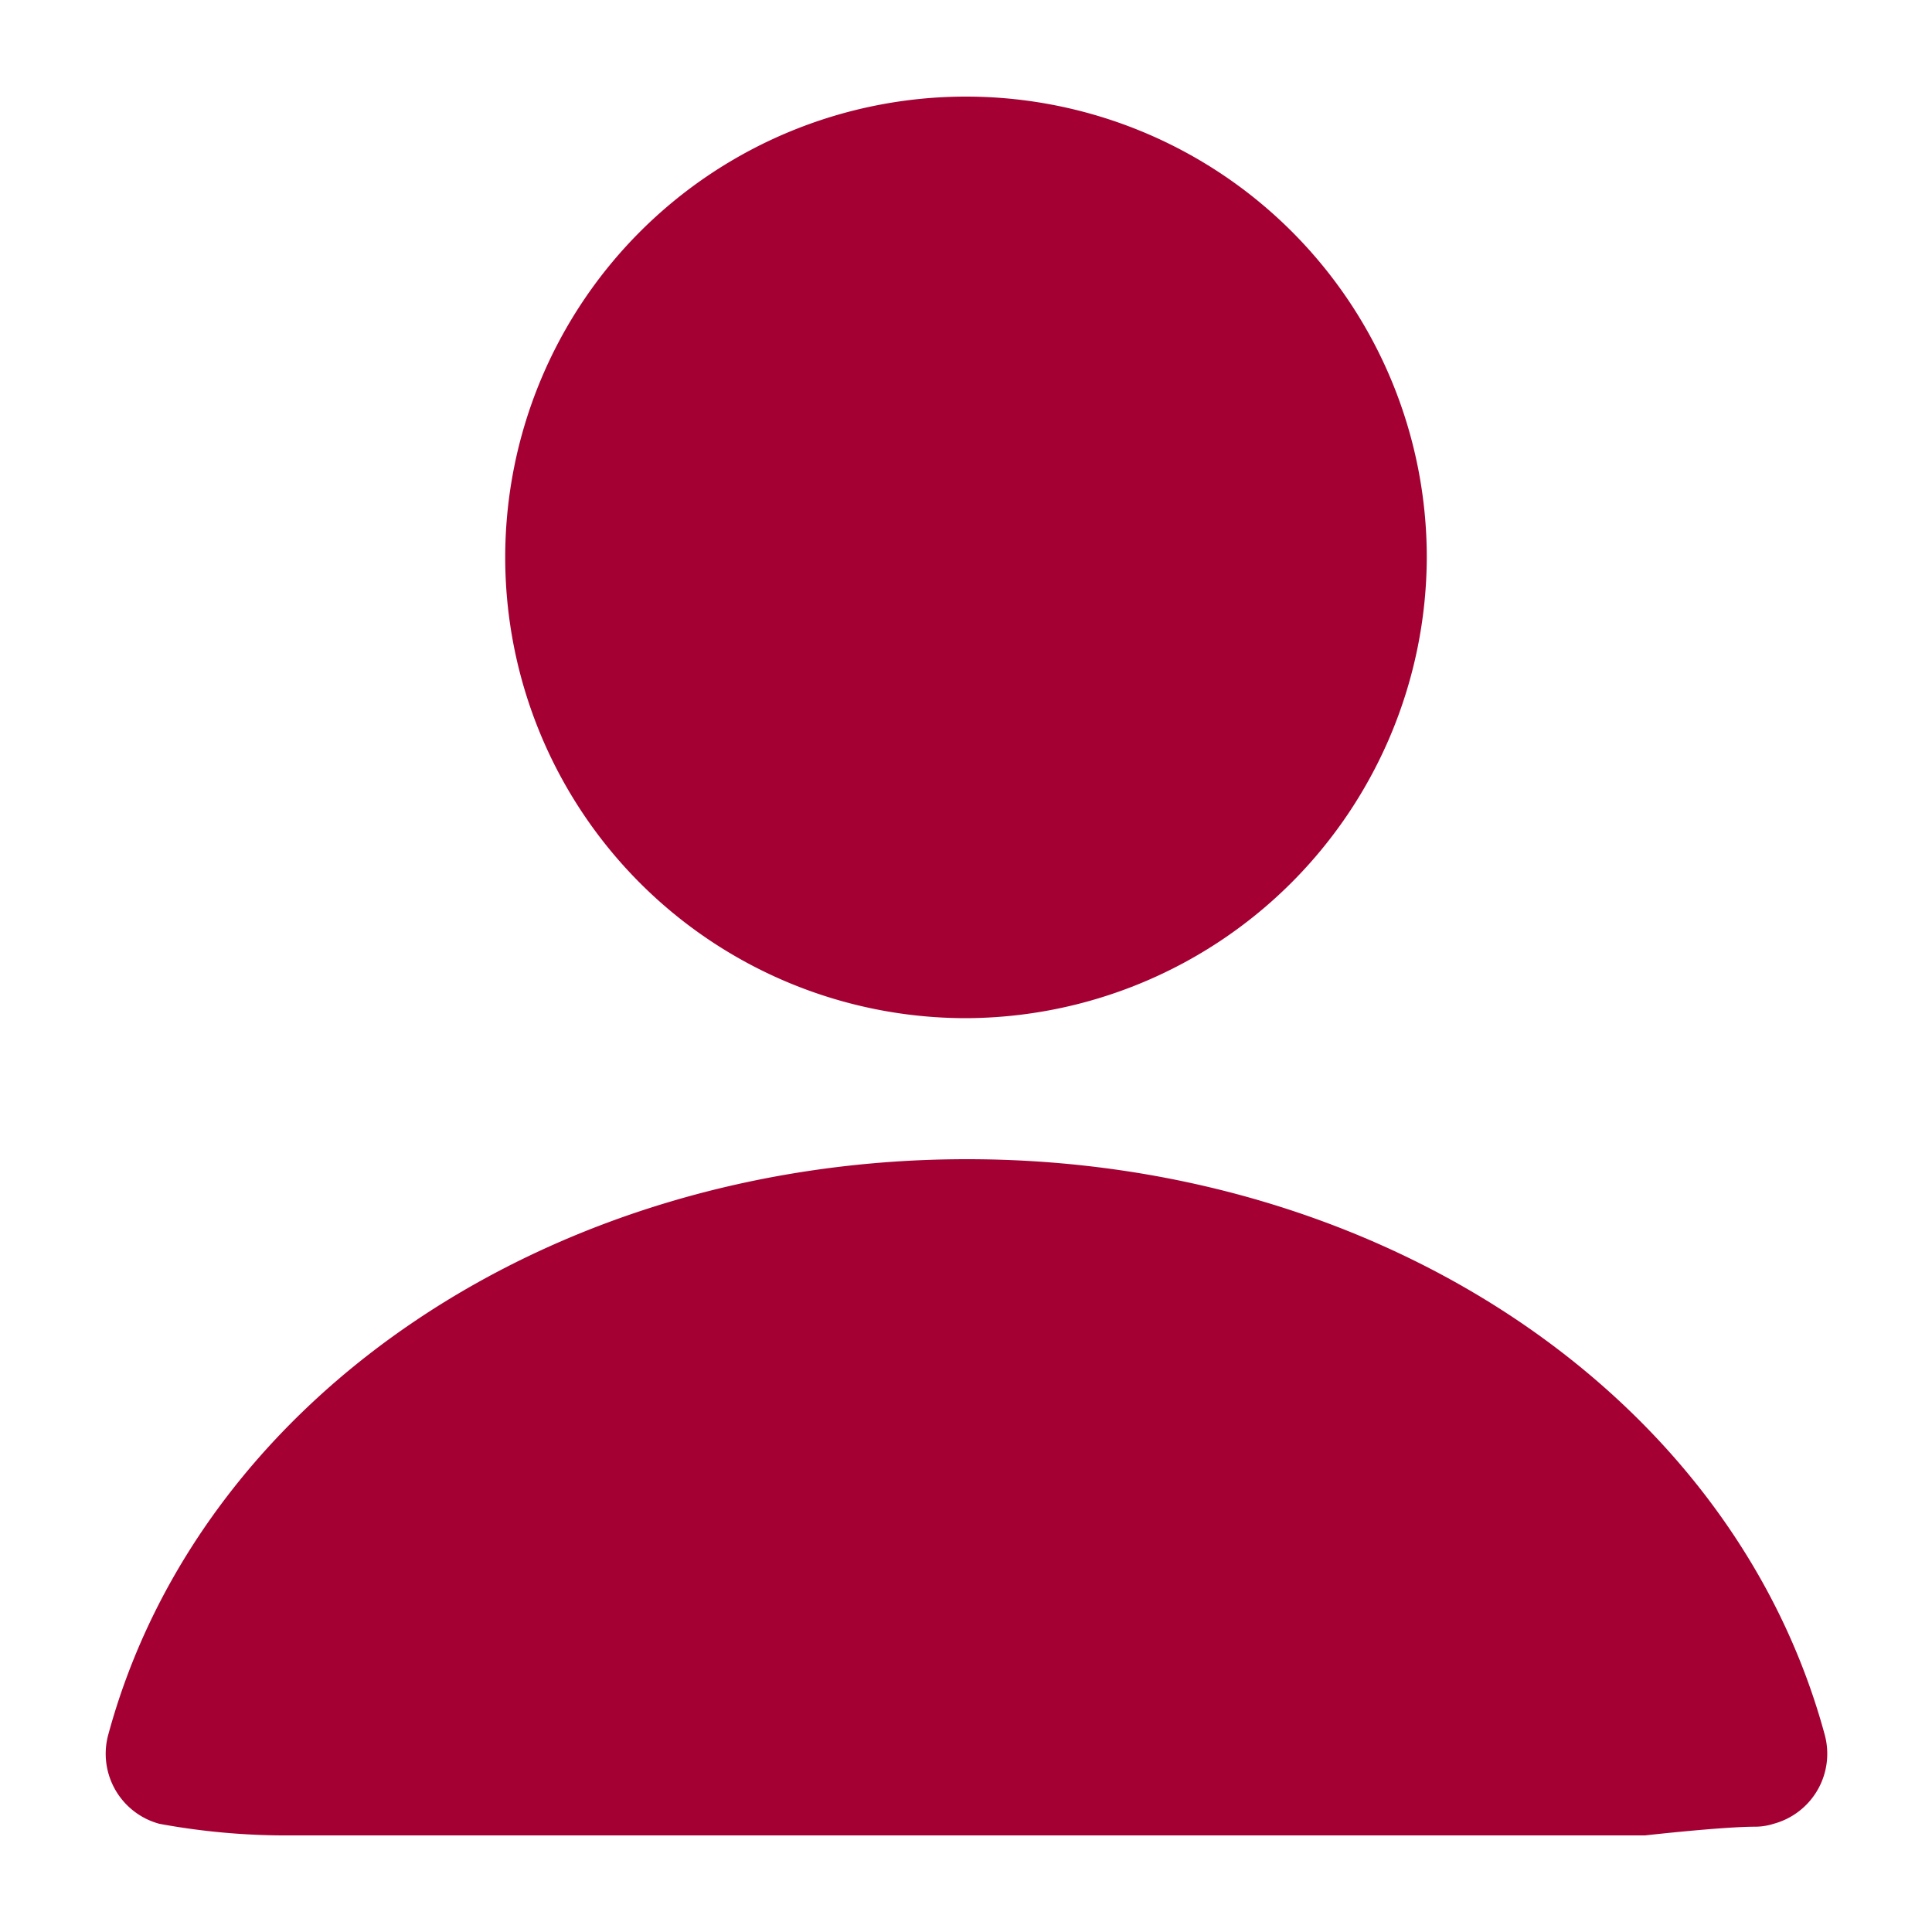 <svg xmlns="http://www.w3.org/2000/svg" width="20" height="20" viewBox="0 0 20 20"><path d="M1408.96 6543.54a4.77 4.77 0 1 1 4.78-4.77 4.786 4.786 0 0 1-4.78 4.77Zm8.18 8.37c-.34 0-1.14.09-1.14.09h-14a7.238 7.238 0 0 1-1.38-.12.751.751 0 0 1-.53-.92c.95-3.51 4.6-5.96 8.89-5.96s7.93 2.45 8.88 5.96a.751.751 0 0 1-.53.92.628.628 0 0 1-.19.03Z" data-name="Shape 11 copy 3" style="fill:#a50034;fill-rule:evenodd" transform="translate(-1398.97 -6533)"/></svg>